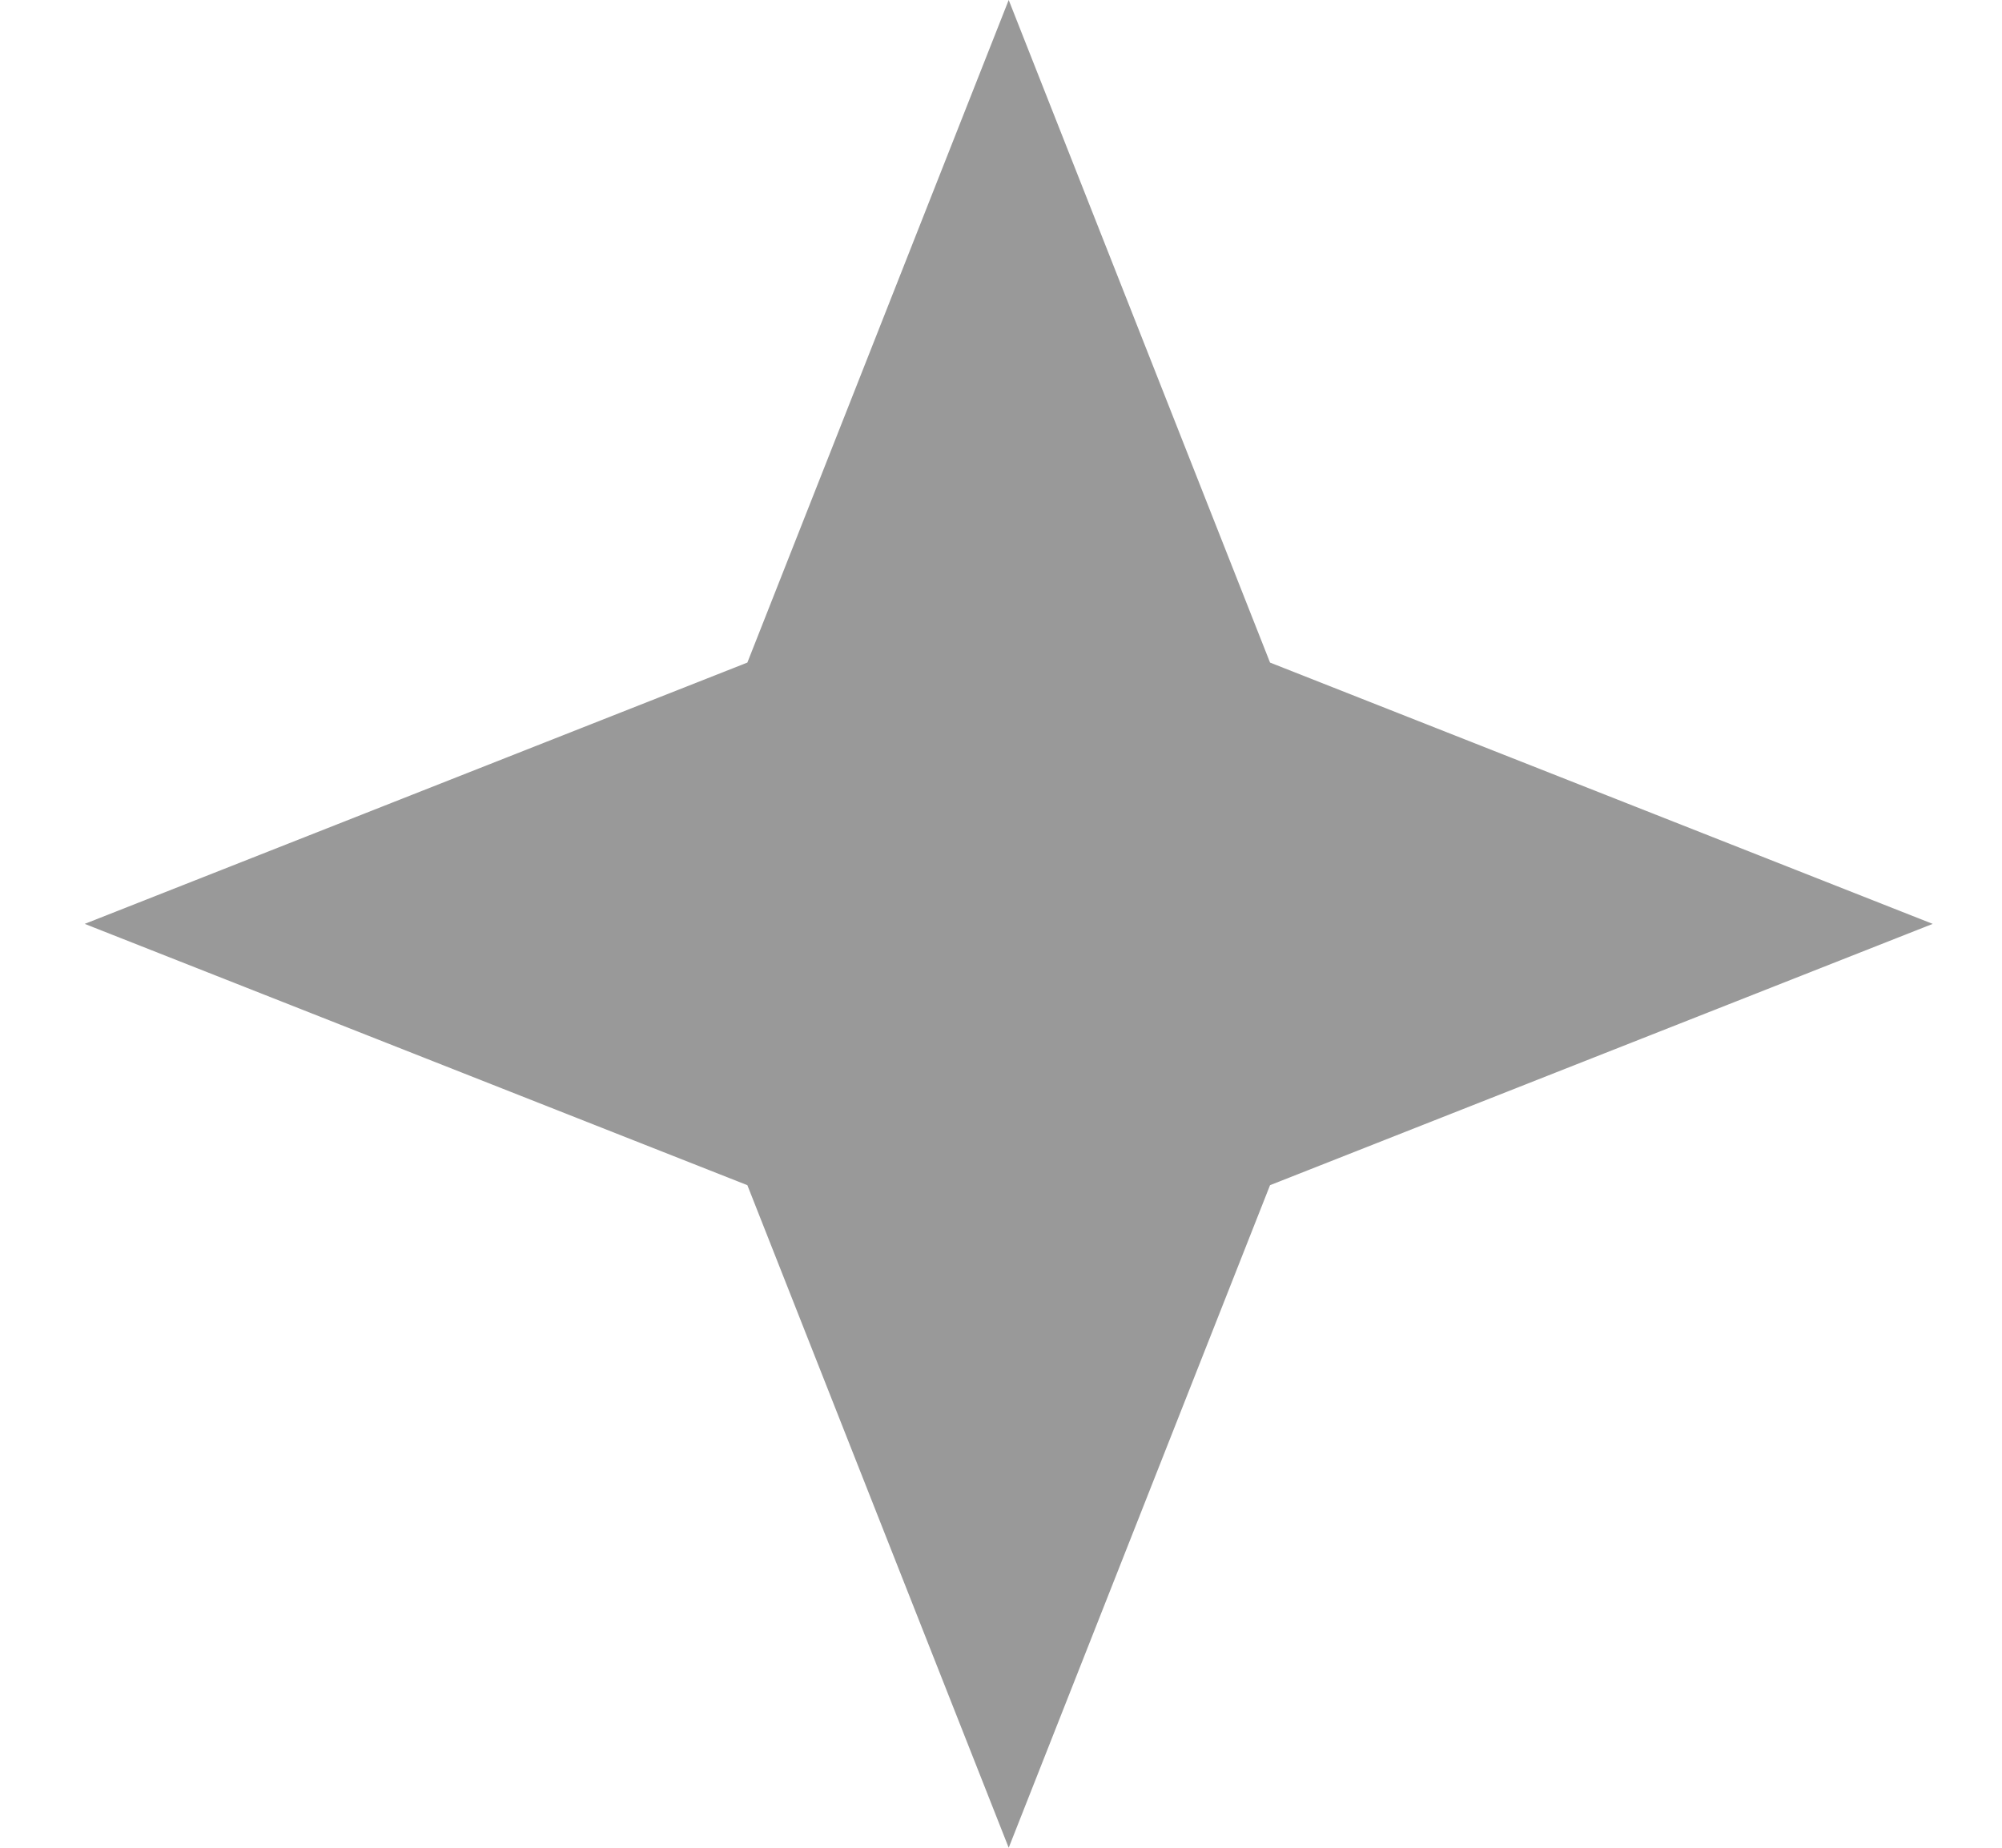 <svg width="13" height="12" viewBox="0 0 13 12" fill="none" xmlns="http://www.w3.org/2000/svg">
<g clip-path="url(#clip0_2_932)">
<g clip-path="url(#clip1_2_932)">
<path d="M6.55 0L8.247 4.303L12.55 6L8.247 7.697L6.55 12L4.853 7.697L0.55 6L4.853 4.303L6.55 0Z" fill="black" fill-opacity="0.4"/>
</g>
</g>
<defs>
<clipPath id="clip0_2_932">
<rect width="12" height="12" fill="white" transform="translate(0.55)"/>
</clipPath>
<clipPath id="clip1_2_932">
<rect width="12" height="12" fill="white" transform="translate(0.55)"/>
</clipPath>
</defs>
</svg>
